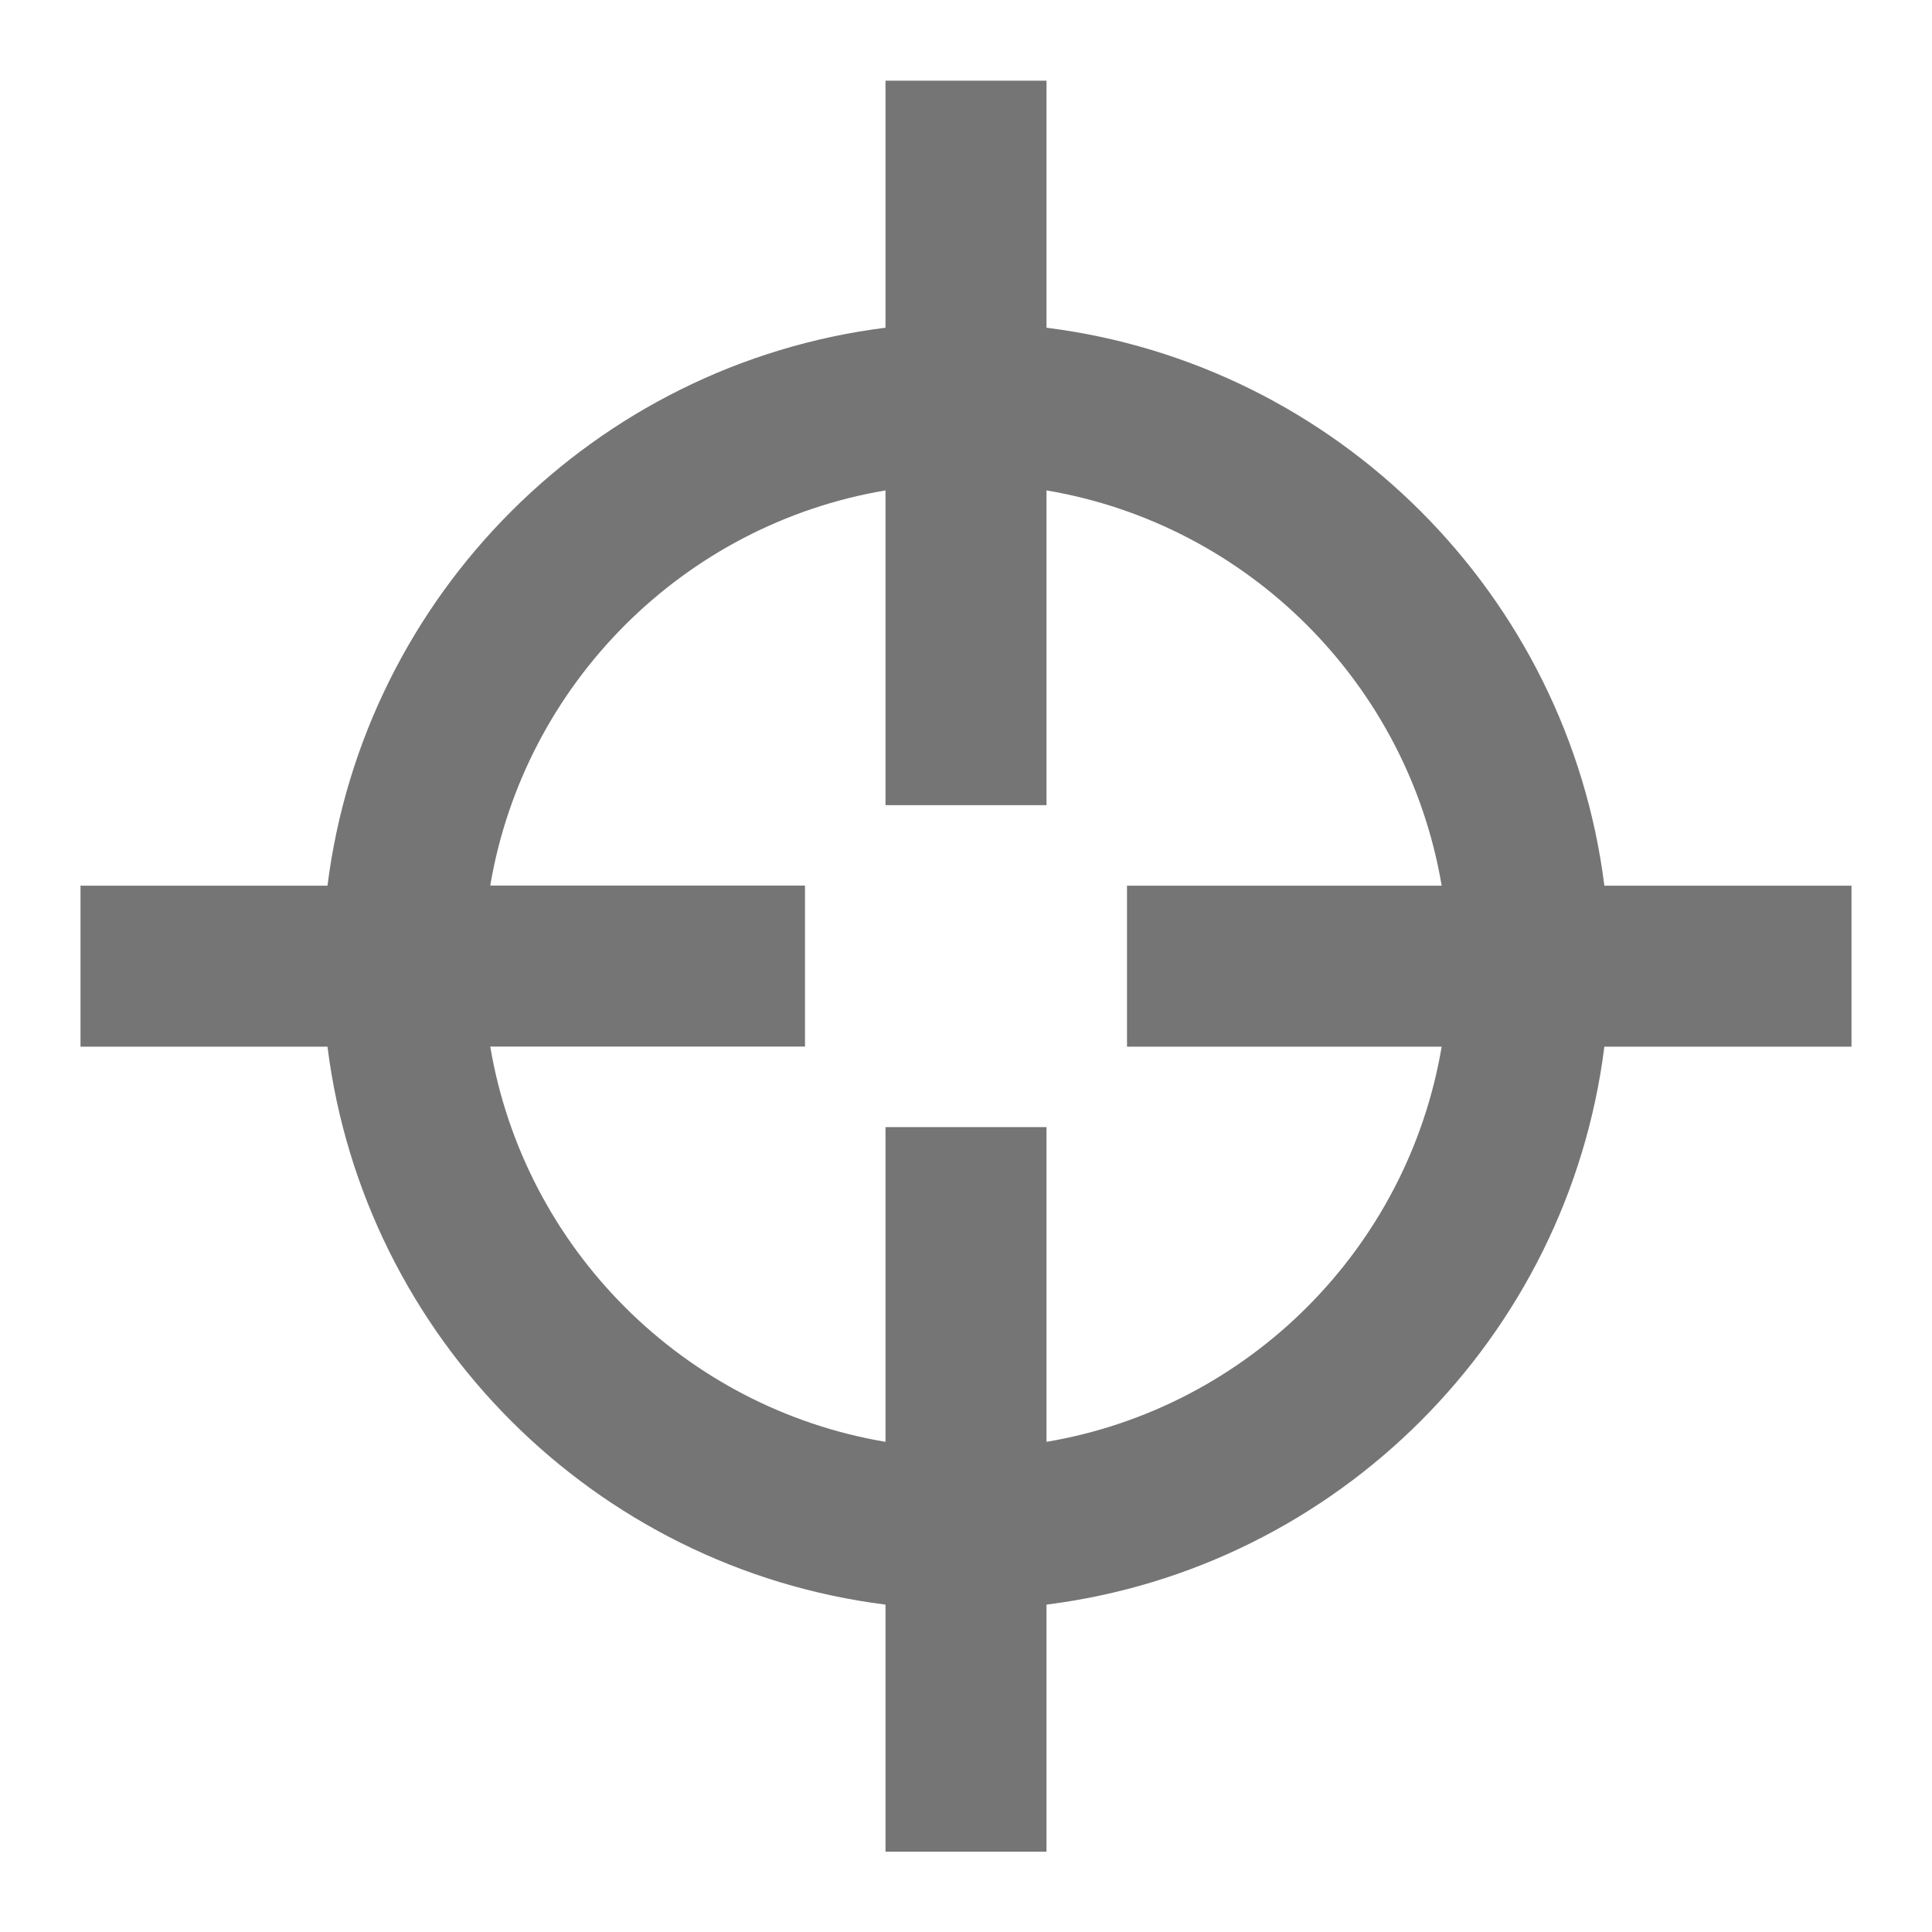 <?xml version="1.0" encoding="utf-8"?>
<!-- Generator: Adobe Illustrator 17.1.0, SVG Export Plug-In . SVG Version: 6.00 Build 0)  -->
<!DOCTYPE svg PUBLIC "-//W3C//DTD SVG 1.1//EN" "http://www.w3.org/Graphics/SVG/1.1/DTD/svg11.dtd">
<svg version="1.1" xmlns="http://www.w3.org/2000/svg" xmlns:xlink="http://www.w3.org/1999/xlink" x="0px" y="0px" width="24px"
	 height="24px" viewBox="0 0 24 24" enable-background="new 0 0 24 24" xml:space="preserve">
<g id="Frame_-_24px">
	<rect y="0.002" fill="none" width="24" height="24"/>
</g>
<g id="Filled_Icons">
	<path fill="#757575" d="M23,11.002h-3.07C19.477,7.391,16.611,4.524,13,4.071V1.002h-2v3.069c-3.612,0.454-6.477,3.32-6.932,6.931
		H1v2h3.068c0.454,3.611,3.319,6.477,6.932,6.931v3.069h2v-3.069c3.611-0.454,6.477-3.32,6.93-6.931H23V11.002z M13,17.911v-3.91h-2
		v3.91c-2.508-0.423-4.486-2.402-4.91-4.91H10v-2H6.09C6.514,8.495,8.492,6.515,11,6.092v3.91h2v-3.91
		c2.507,0.423,4.486,2.403,4.909,4.91H14v2h3.909C17.486,15.509,15.507,17.488,13,17.911z"/>
</g>
</svg>
